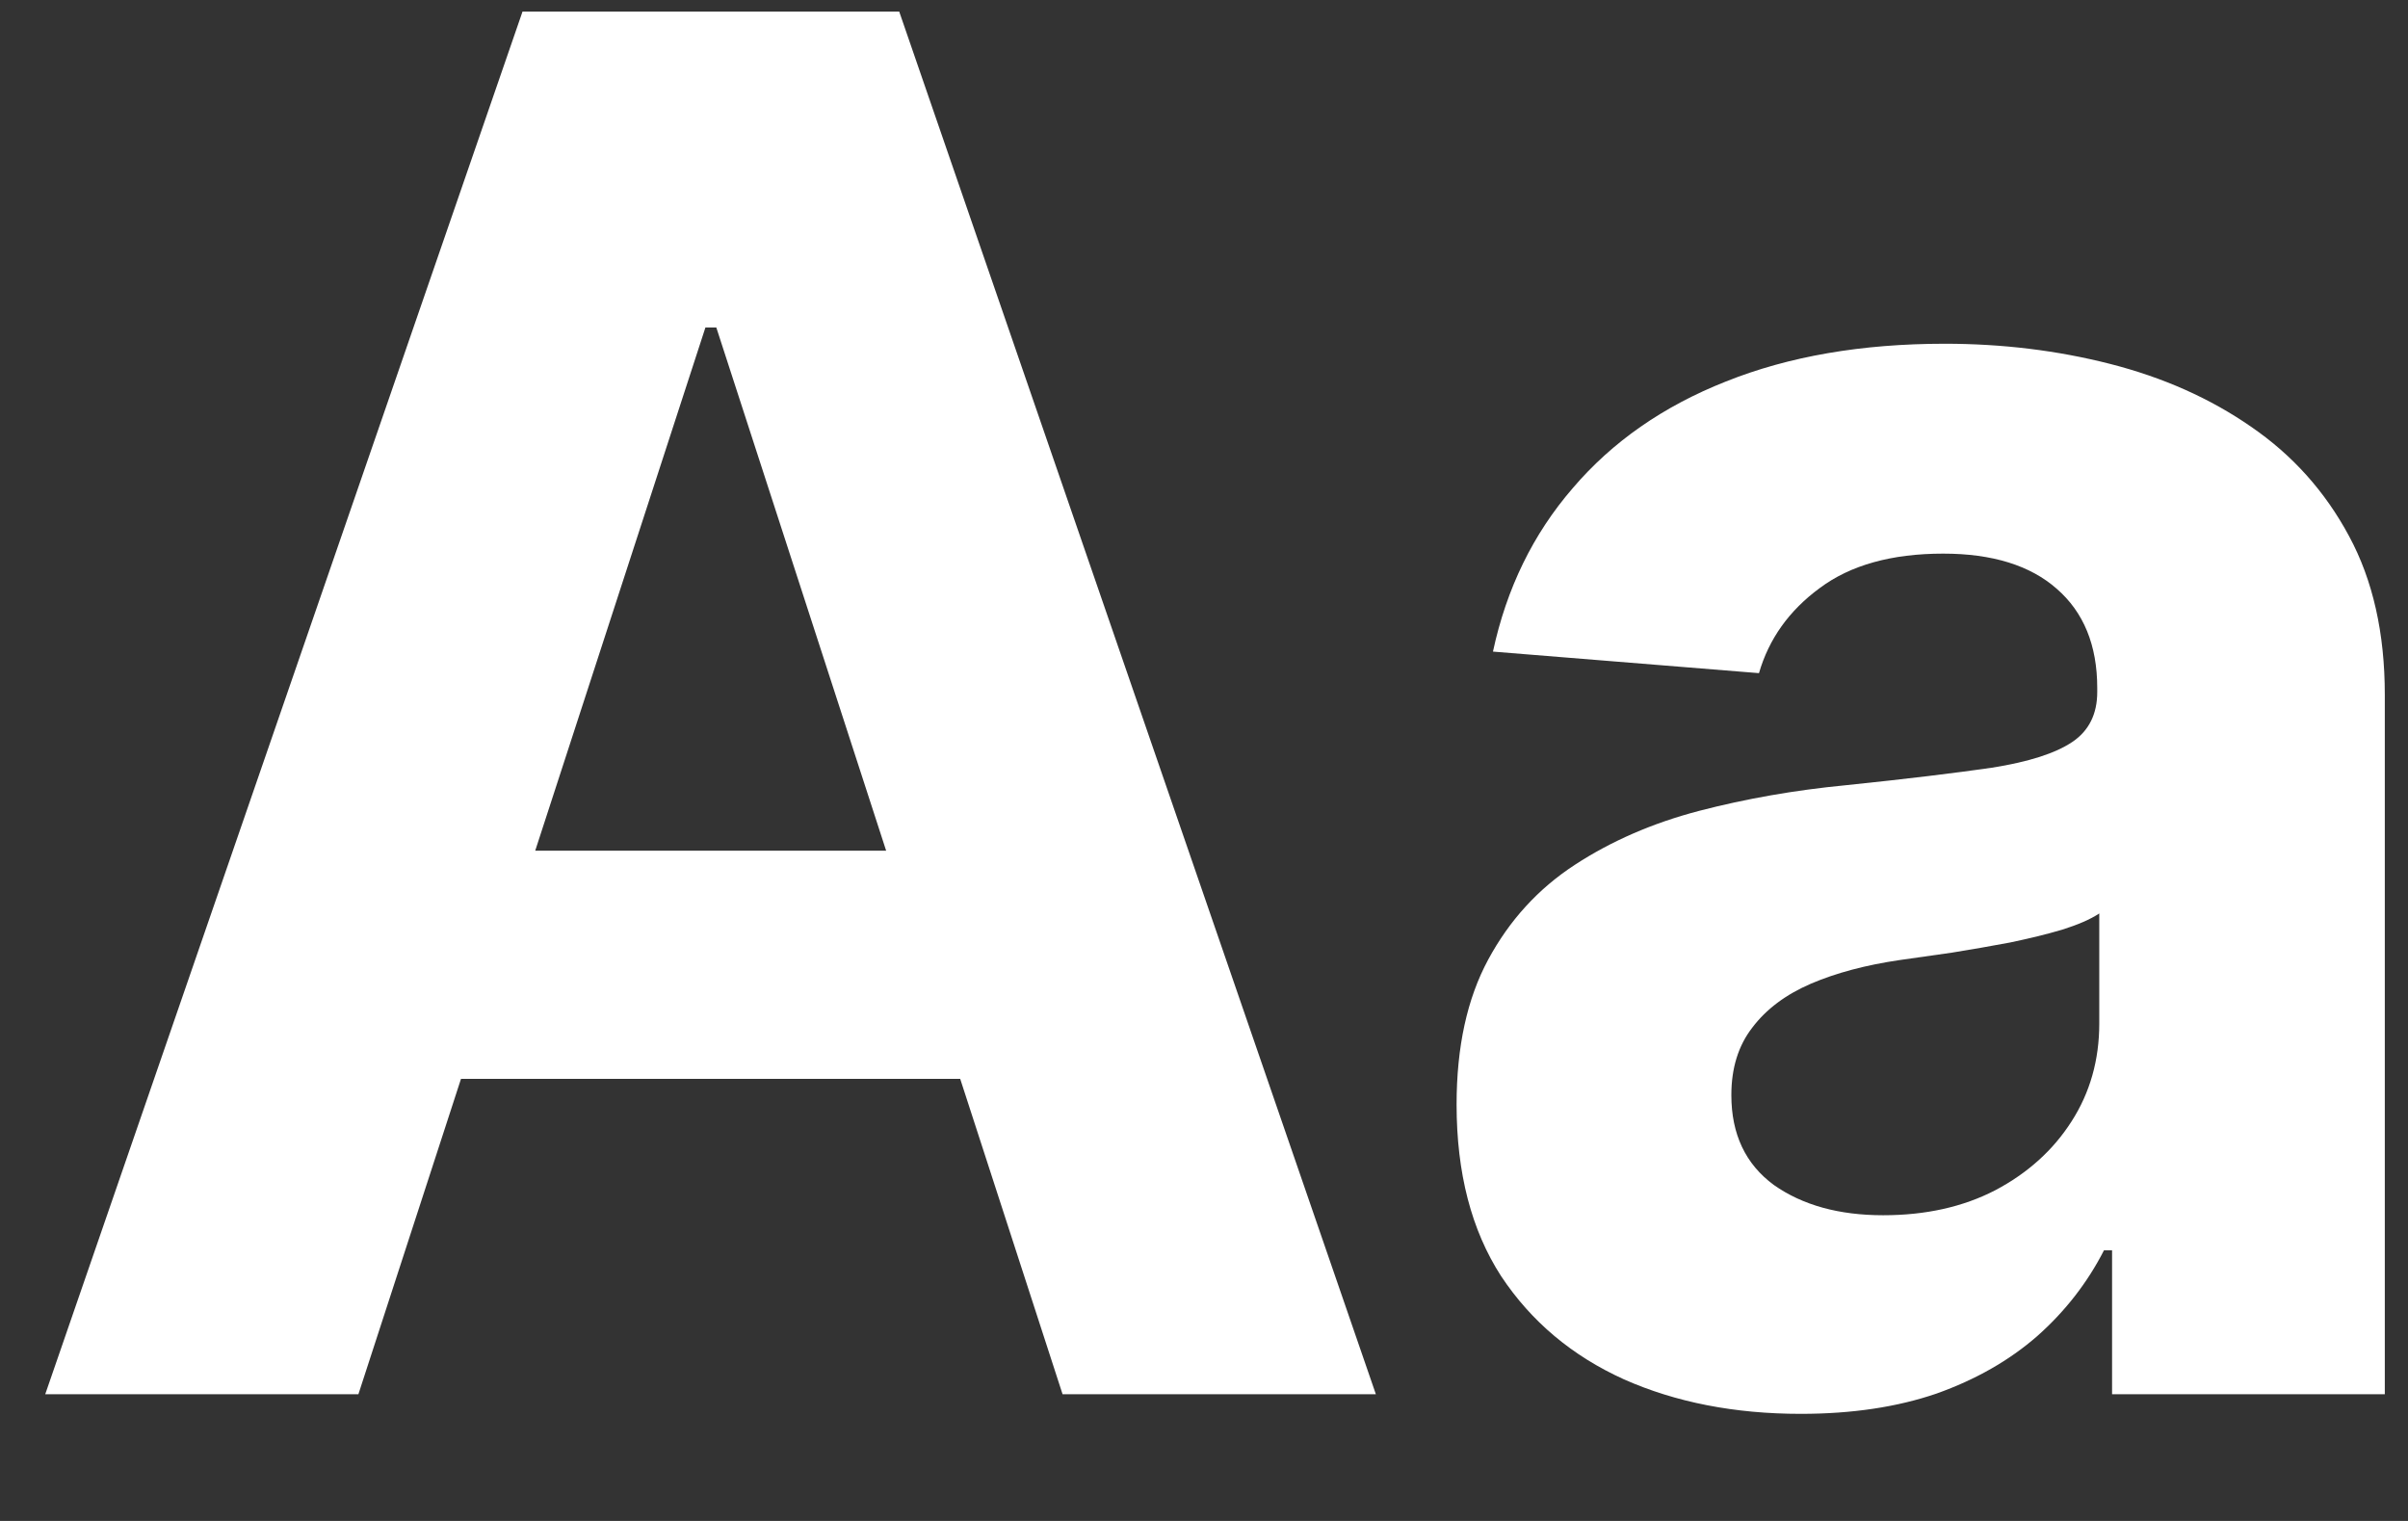 <svg width="19" height="12" viewBox="0 0 19 12" fill="none" xmlns="http://www.w3.org/2000/svg">
    <rect x="0" y="0" width="19" height="12" fill="#333333" stroke="none"/>
    <path
        d="M2.828 11H0.357L4.123 0.091H7.095L10.856 11H8.384L5.652 2.584H5.566L2.828 11ZM2.674 6.712H8.512V8.512H2.674V6.712ZM14.209 11.155C13.687 11.155 13.222 11.064 12.814 10.883C12.405 10.698 12.082 10.427 11.844 10.068C11.61 9.706 11.493 9.255 11.493 8.715C11.493 8.26 11.576 7.879 11.743 7.57C11.91 7.261 12.137 7.012 12.425 6.824C12.713 6.636 13.039 6.494 13.405 6.398C13.774 6.302 14.161 6.234 14.566 6.195C15.042 6.146 15.426 6.099 15.717 6.057C16.008 6.011 16.219 5.943 16.351 5.854C16.482 5.766 16.548 5.634 16.548 5.46V5.428C16.548 5.091 16.441 4.83 16.228 4.645C16.019 4.461 15.72 4.368 15.333 4.368C14.925 4.368 14.6 4.459 14.358 4.64C14.117 4.817 13.957 5.041 13.879 5.311L11.78 5.141C11.887 4.643 12.096 4.214 12.409 3.852C12.721 3.486 13.124 3.205 13.618 3.01C14.115 2.811 14.691 2.712 15.344 2.712C15.799 2.712 16.233 2.765 16.649 2.871C17.068 2.978 17.439 3.143 17.762 3.367C18.089 3.591 18.346 3.878 18.535 4.23C18.723 4.578 18.817 4.995 18.817 5.482V11H16.665V9.865H16.601C16.47 10.121 16.294 10.347 16.074 10.542C15.854 10.734 15.589 10.885 15.28 10.995C14.971 11.101 14.614 11.155 14.209 11.155ZM14.859 9.588C15.193 9.588 15.488 9.523 15.743 9.391C15.999 9.256 16.2 9.075 16.345 8.848C16.491 8.621 16.564 8.363 16.564 8.076V7.207C16.493 7.254 16.395 7.296 16.271 7.335C16.15 7.371 16.013 7.404 15.861 7.436C15.708 7.465 15.555 7.491 15.402 7.516C15.25 7.538 15.111 7.557 14.987 7.575C14.721 7.614 14.488 7.676 14.289 7.761C14.09 7.847 13.936 7.962 13.826 8.108C13.716 8.25 13.661 8.427 13.661 8.64C13.661 8.949 13.773 9.185 13.996 9.349C14.223 9.509 14.511 9.588 14.859 9.588Z"
        fill="white" />
</svg>
